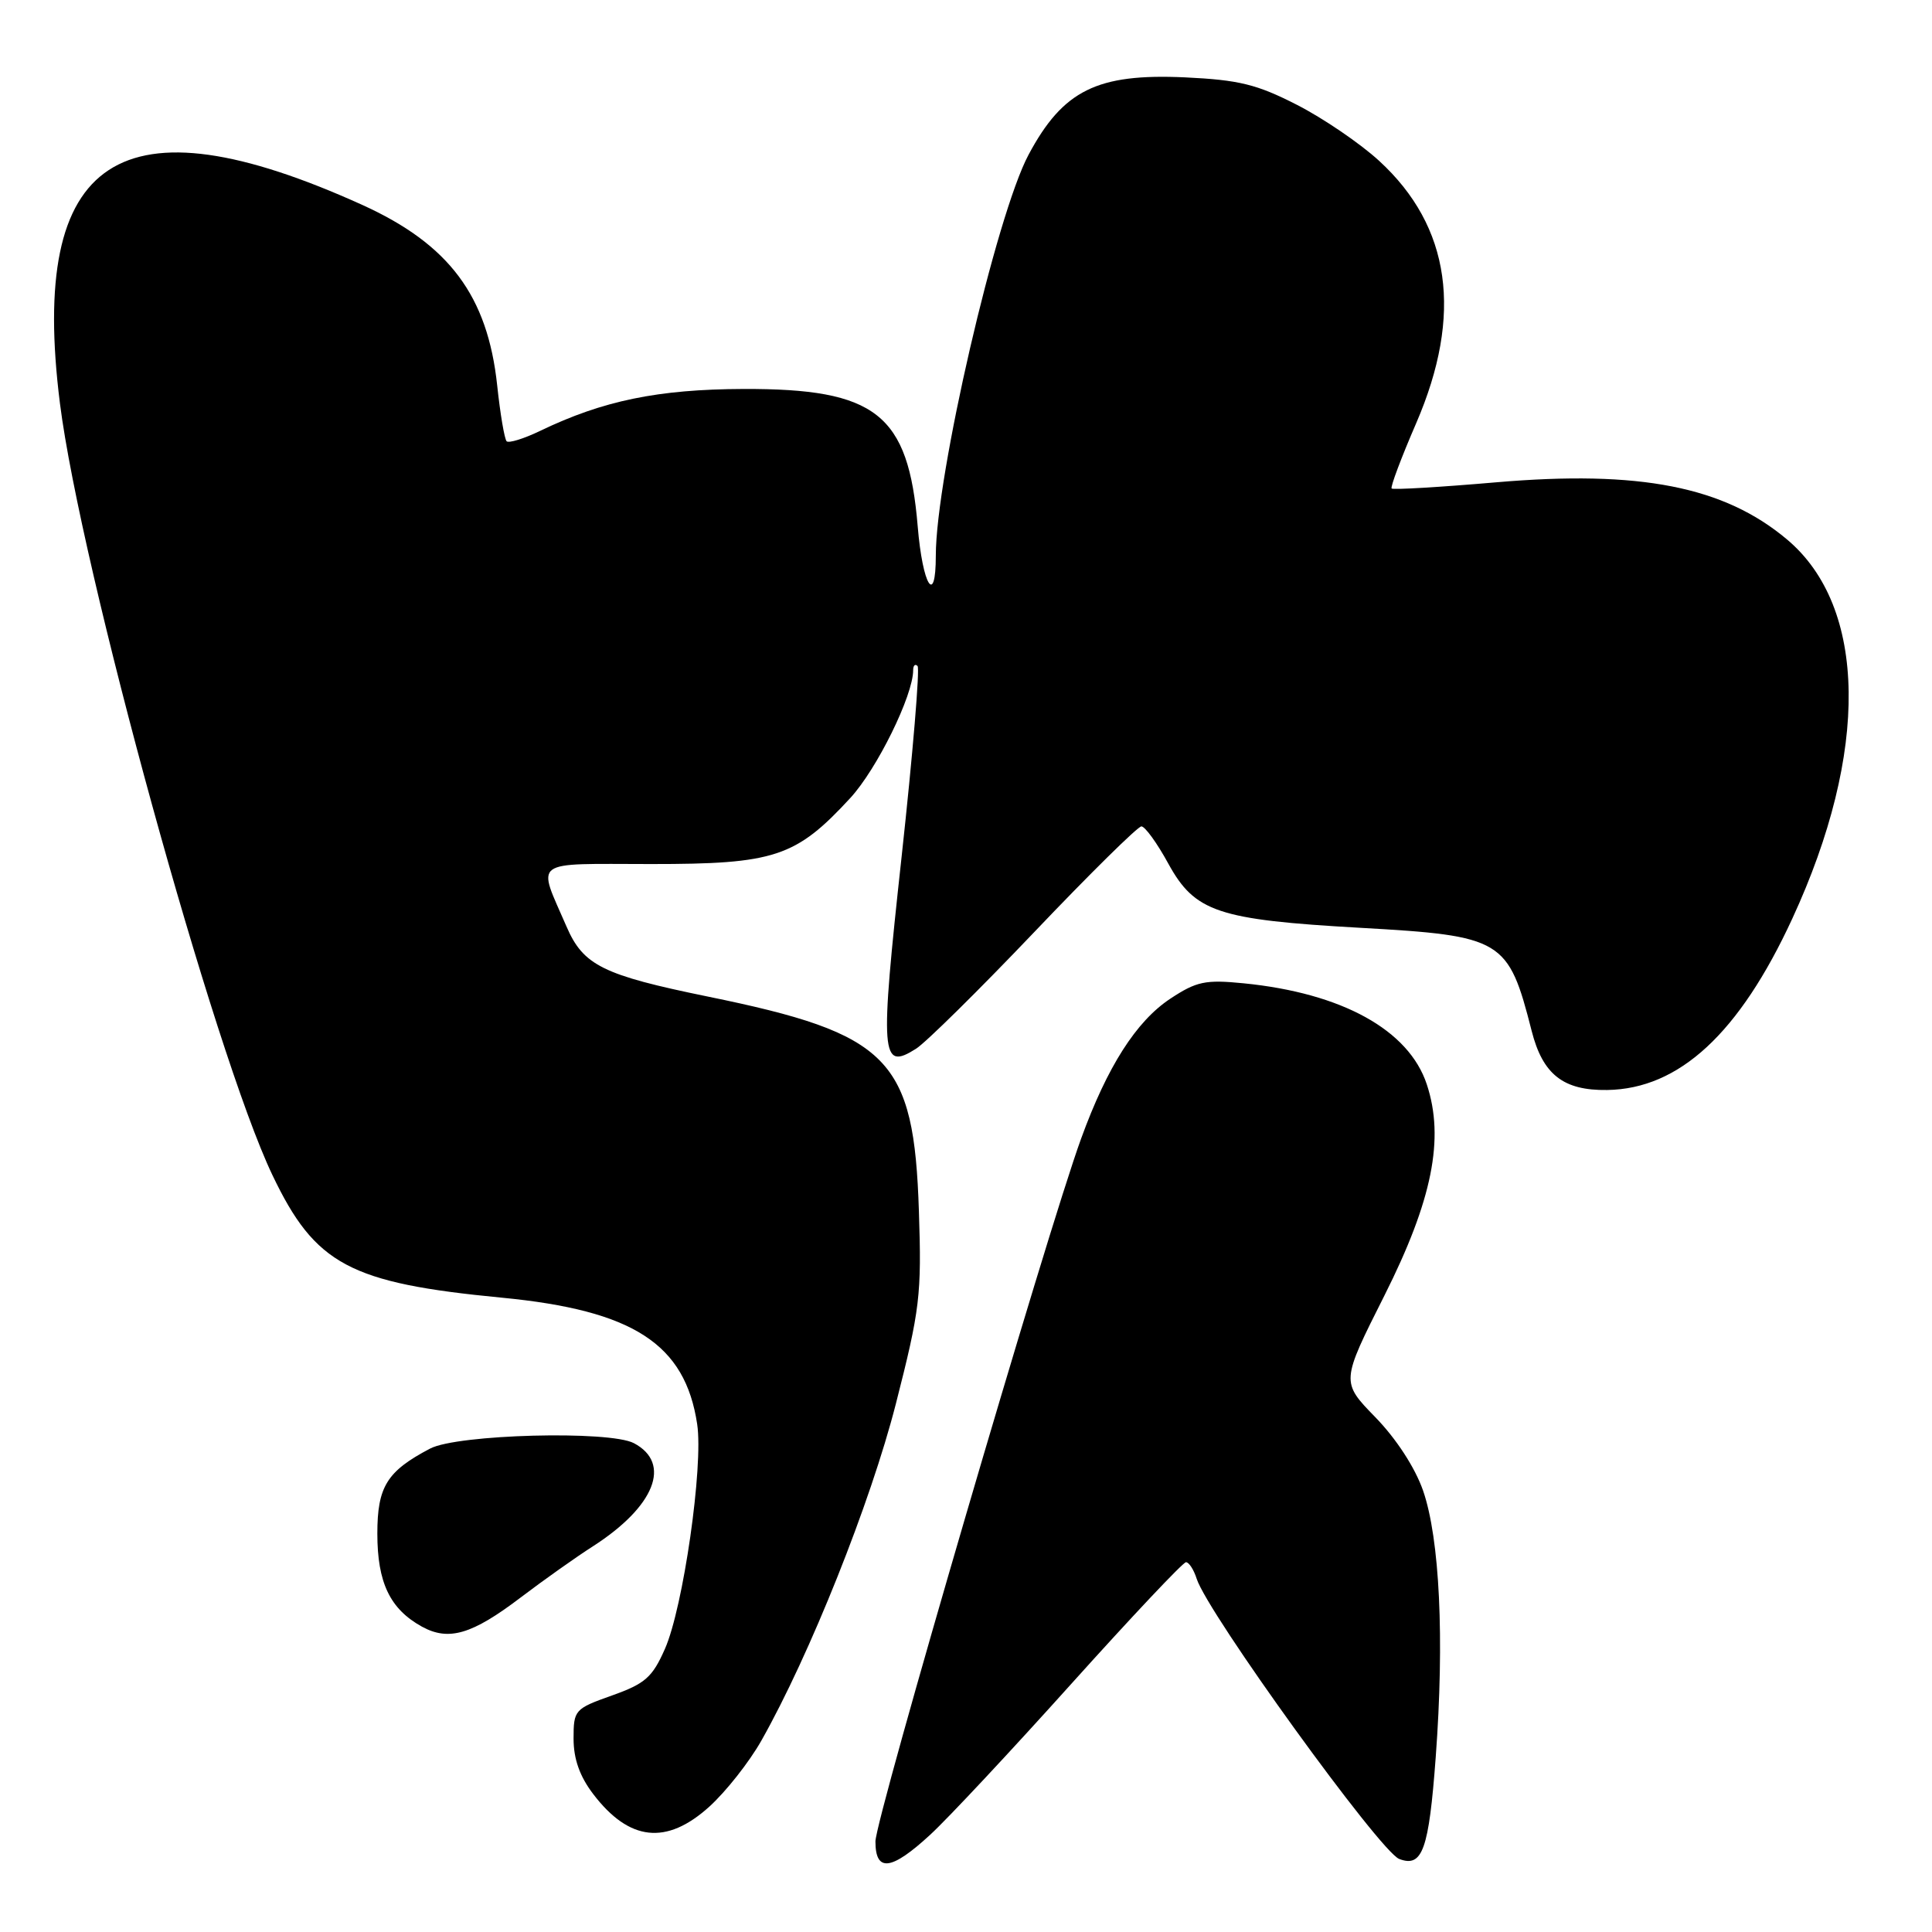 <?xml version="1.0" encoding="UTF-8" standalone="no"?>
<!DOCTYPE svg PUBLIC "-//W3C//DTD SVG 1.1//EN" "http://www.w3.org/Graphics/SVG/1.1/DTD/svg11.dtd" >
<svg xmlns="http://www.w3.org/2000/svg" xmlns:xlink="http://www.w3.org/1999/xlink" version="1.1" viewBox="0 0 256 256">
 <g >
 <path fill="currentColor"
d=" M 123.27 243.10 C 125.60 240.96 134.01 231.96 141.97 223.10 C 149.93 214.25 156.76 207.00 157.15 207.00 C 157.54 207.00 158.18 207.98 158.56 209.18 C 160.00 213.73 182.85 245.34 185.40 246.32 C 188.48 247.50 189.33 245.12 190.24 232.84 C 191.41 217.13 190.77 203.88 188.56 197.50 C 187.50 194.47 185.02 190.65 182.25 187.80 C 177.68 183.11 177.68 183.11 183.45 171.65 C 189.79 159.04 191.43 150.87 189.06 143.69 C 186.68 136.47 177.81 131.58 164.76 130.29 C 159.71 129.79 158.54 130.04 155.06 132.34 C 150.55 135.33 146.72 141.33 143.25 150.88 C 138.74 163.27 116.00 240.98 116.00 244.00 C 116.00 248.13 118.10 247.87 123.27 243.10 Z  M 93.98 239.40 C 96.18 237.41 99.28 233.48 100.88 230.65 C 107.30 219.30 115.36 199.11 118.71 186.00 C 121.90 173.51 122.13 171.60 121.76 160.50 C 121.11 140.24 117.90 136.98 93.79 132.05 C 79.87 129.20 77.29 127.92 75.07 122.78 C 71.16 113.75 70.18 114.48 86.26 114.49 C 102.64 114.50 105.45 113.57 112.66 105.75 C 116.20 101.91 121.00 92.15 121.00 88.80 C 121.00 88.17 121.26 87.93 121.58 88.25 C 121.90 88.57 120.95 99.93 119.47 113.50 C 116.57 140.02 116.71 141.91 121.37 138.97 C 122.66 138.16 129.71 131.20 137.05 123.50 C 144.38 115.80 150.77 109.50 151.24 109.50 C 151.72 109.50 153.32 111.71 154.80 114.42 C 158.33 120.85 161.35 121.87 180.25 122.94 C 199.11 124.00 199.86 124.45 202.95 136.59 C 204.42 142.38 207.15 144.52 212.96 144.43 C 222.51 144.29 230.47 136.92 237.49 121.72 C 247.69 99.64 247.43 80.43 236.80 71.49 C 228.46 64.47 217.28 62.27 198.24 63.91 C 190.82 64.55 184.59 64.92 184.40 64.73 C 184.21 64.54 185.67 60.65 187.65 56.08 C 193.88 41.66 192.23 30.02 182.74 21.31 C 180.22 19.00 175.32 15.66 171.83 13.88 C 166.51 11.16 164.15 10.59 157.00 10.25 C 145.38 9.72 140.86 11.95 136.29 20.50 C 132.01 28.51 124.00 63.13 124.00 73.62 C 124.00 80.42 122.25 77.60 121.60 69.74 C 120.36 54.84 116.09 51.48 98.50 51.54 C 87.19 51.58 79.88 53.09 71.58 57.09 C 69.42 58.13 67.42 58.75 67.13 58.47 C 66.85 58.18 66.28 54.85 65.88 51.07 C 64.61 39.19 59.51 32.37 48.00 27.15 C 15.96 12.64 3.81 20.60 7.94 53.43 C 10.68 75.20 28.40 139.58 36.09 155.69 C 41.76 167.57 46.33 170.01 66.50 171.95 C 83.91 173.63 90.78 178.07 92.38 188.71 C 93.22 194.28 90.53 213.02 88.10 218.50 C 86.44 222.26 85.48 223.10 81.09 224.66 C 76.14 226.42 76.00 226.58 76.00 230.39 C 76.00 233.07 76.82 235.39 78.61 237.73 C 83.38 243.98 88.31 244.52 93.98 239.40 Z  M 69.00 211.67 C 72.02 209.38 76.33 206.32 78.57 204.89 C 86.76 199.63 89.04 193.90 84.00 191.23 C 80.77 189.52 60.61 190.05 57.00 191.94 C 51.27 194.94 50.00 196.99 50.00 203.21 C 50.00 209.70 51.67 213.19 55.89 215.53 C 59.45 217.49 62.53 216.59 69.00 211.67 Z "/>
</g>
</svg>